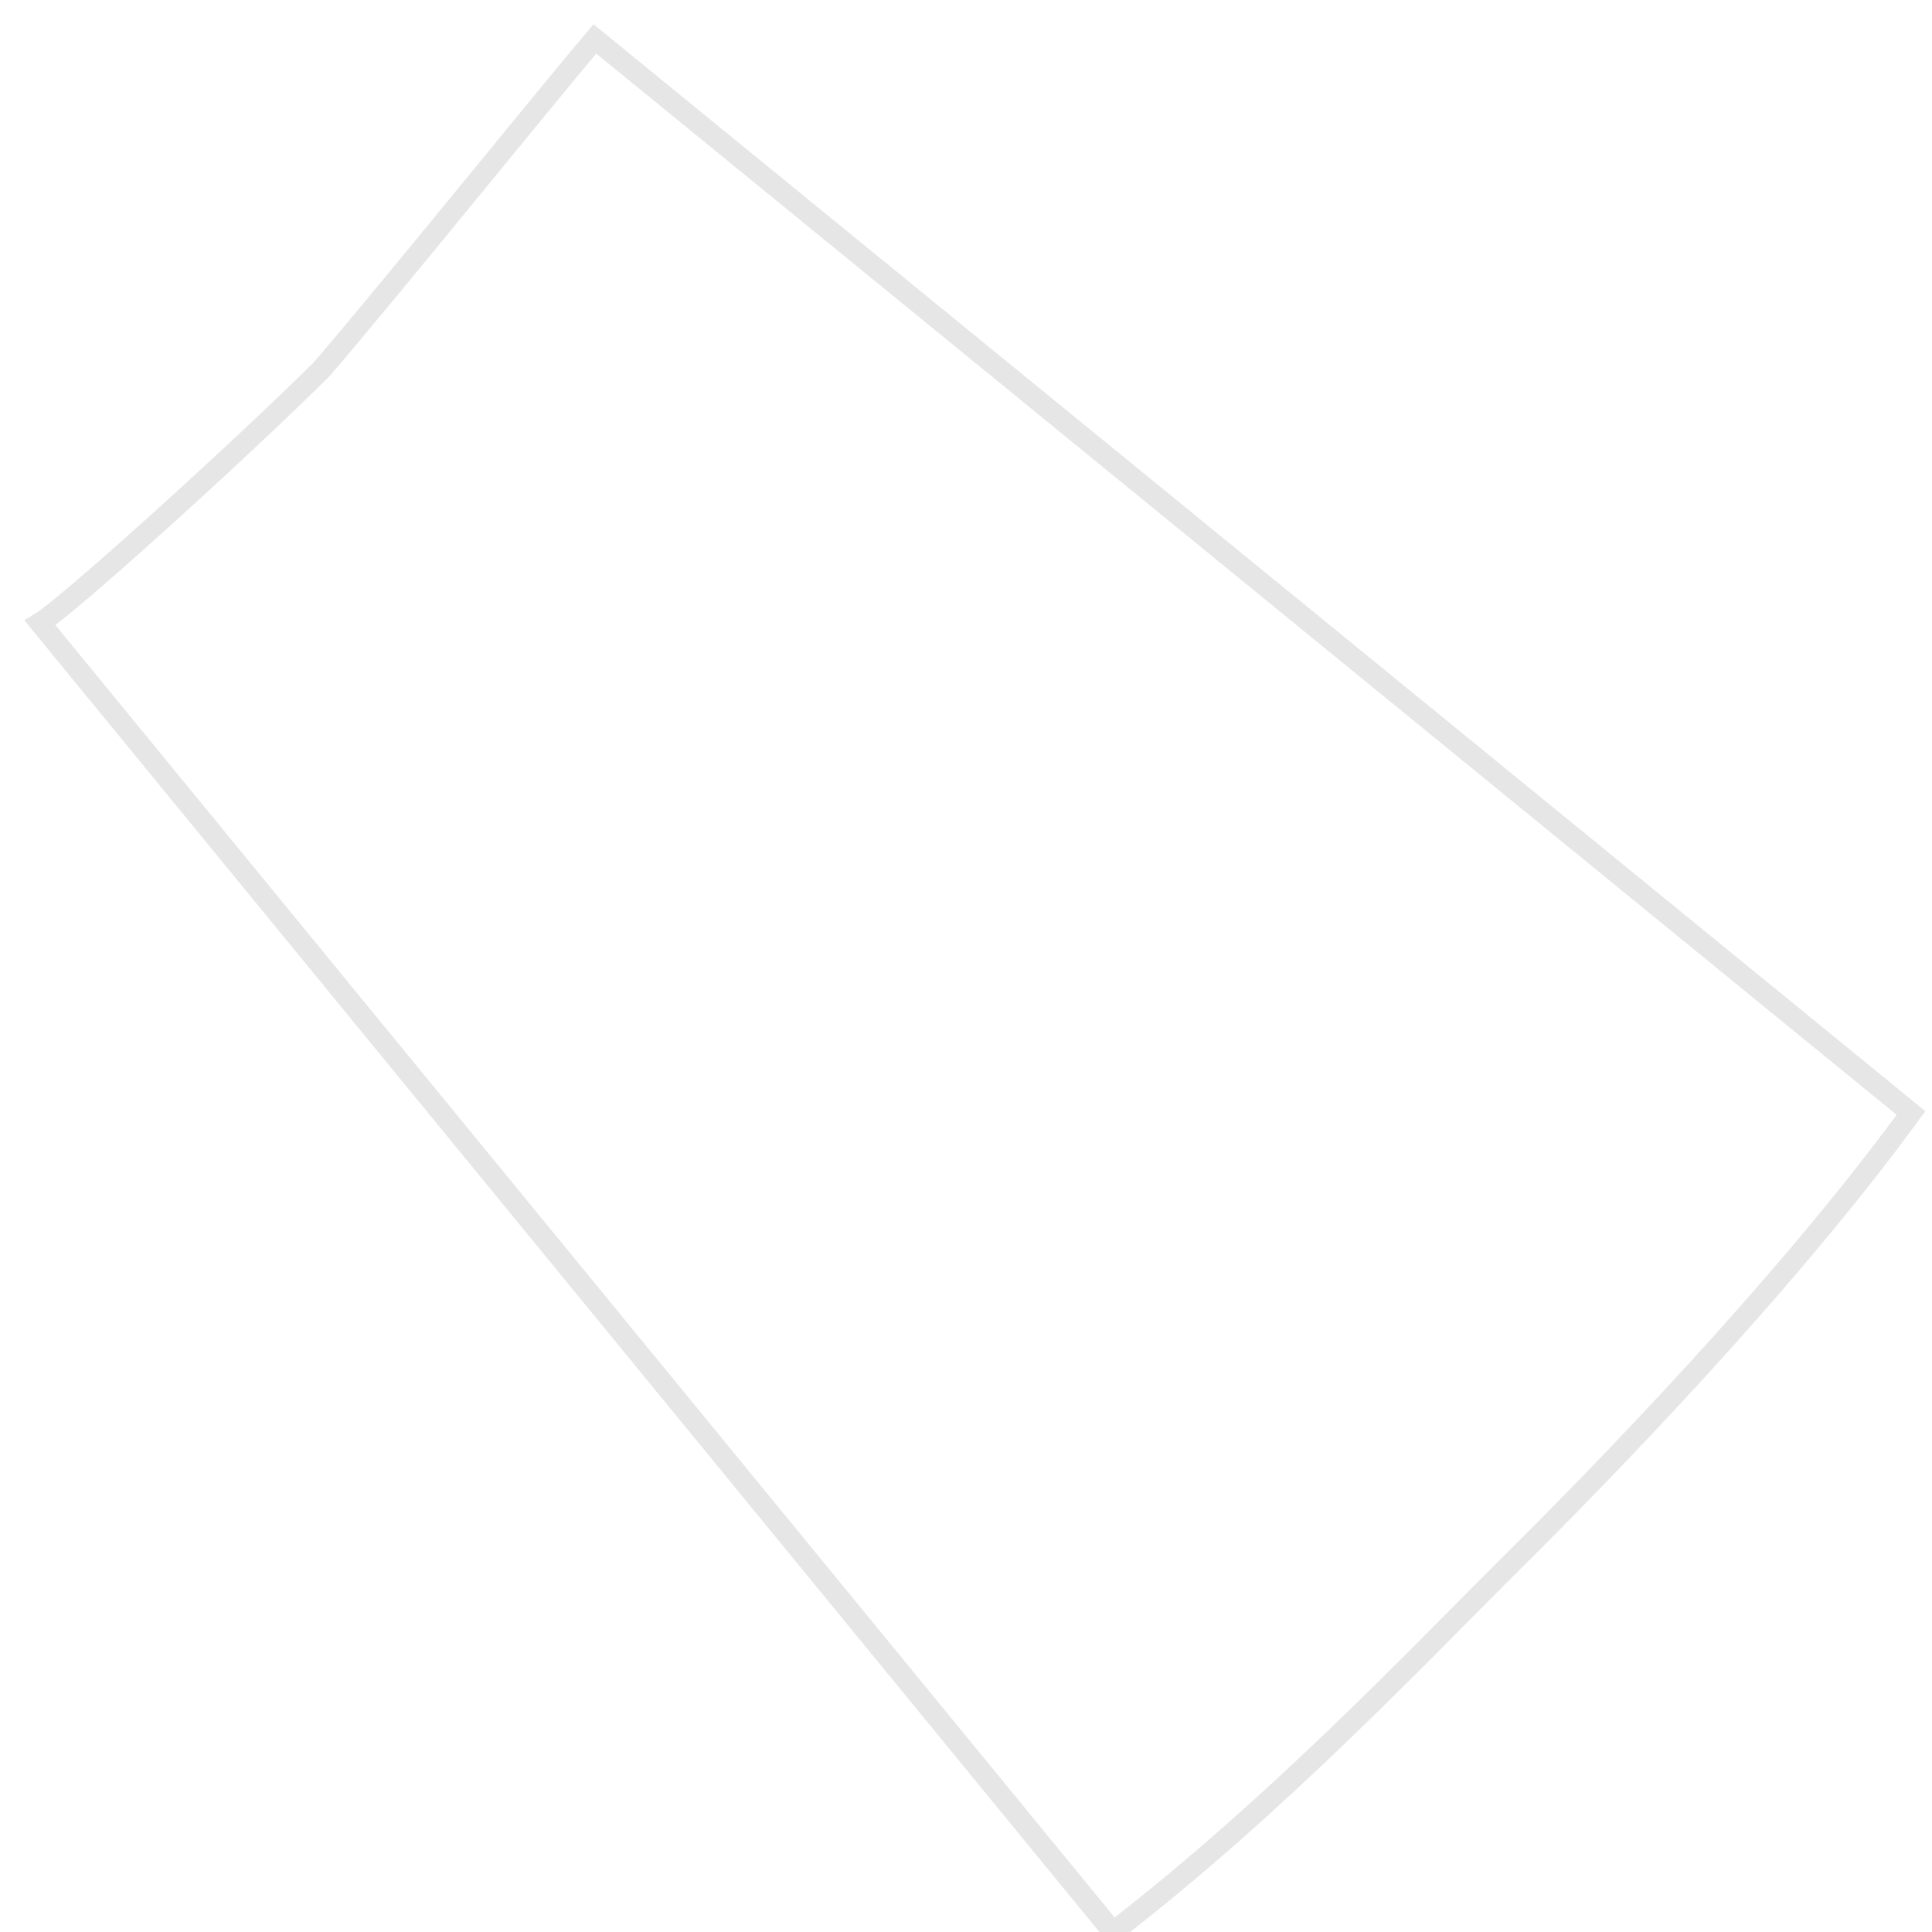 <svg width="46" height="46" viewBox="0 0 46 46" fill="none" xmlns="http://www.w3.org/2000/svg">
<path d="M26.5 46C30.459 42.946 33.865 39.32 36.025 37.179C38.095 35.127 42.495 30.62 45.5 26.5L14.163 0.926C13 2.299 9.114 7.108 7.651 8.799C5.58 10.851 1.563 14.472 0.955 14.833L26.5 46Z" fill="white" fill-opacity="0" stroke="black" stroke-opacity="0.1" stroke-width="0.5"/>
</svg>
